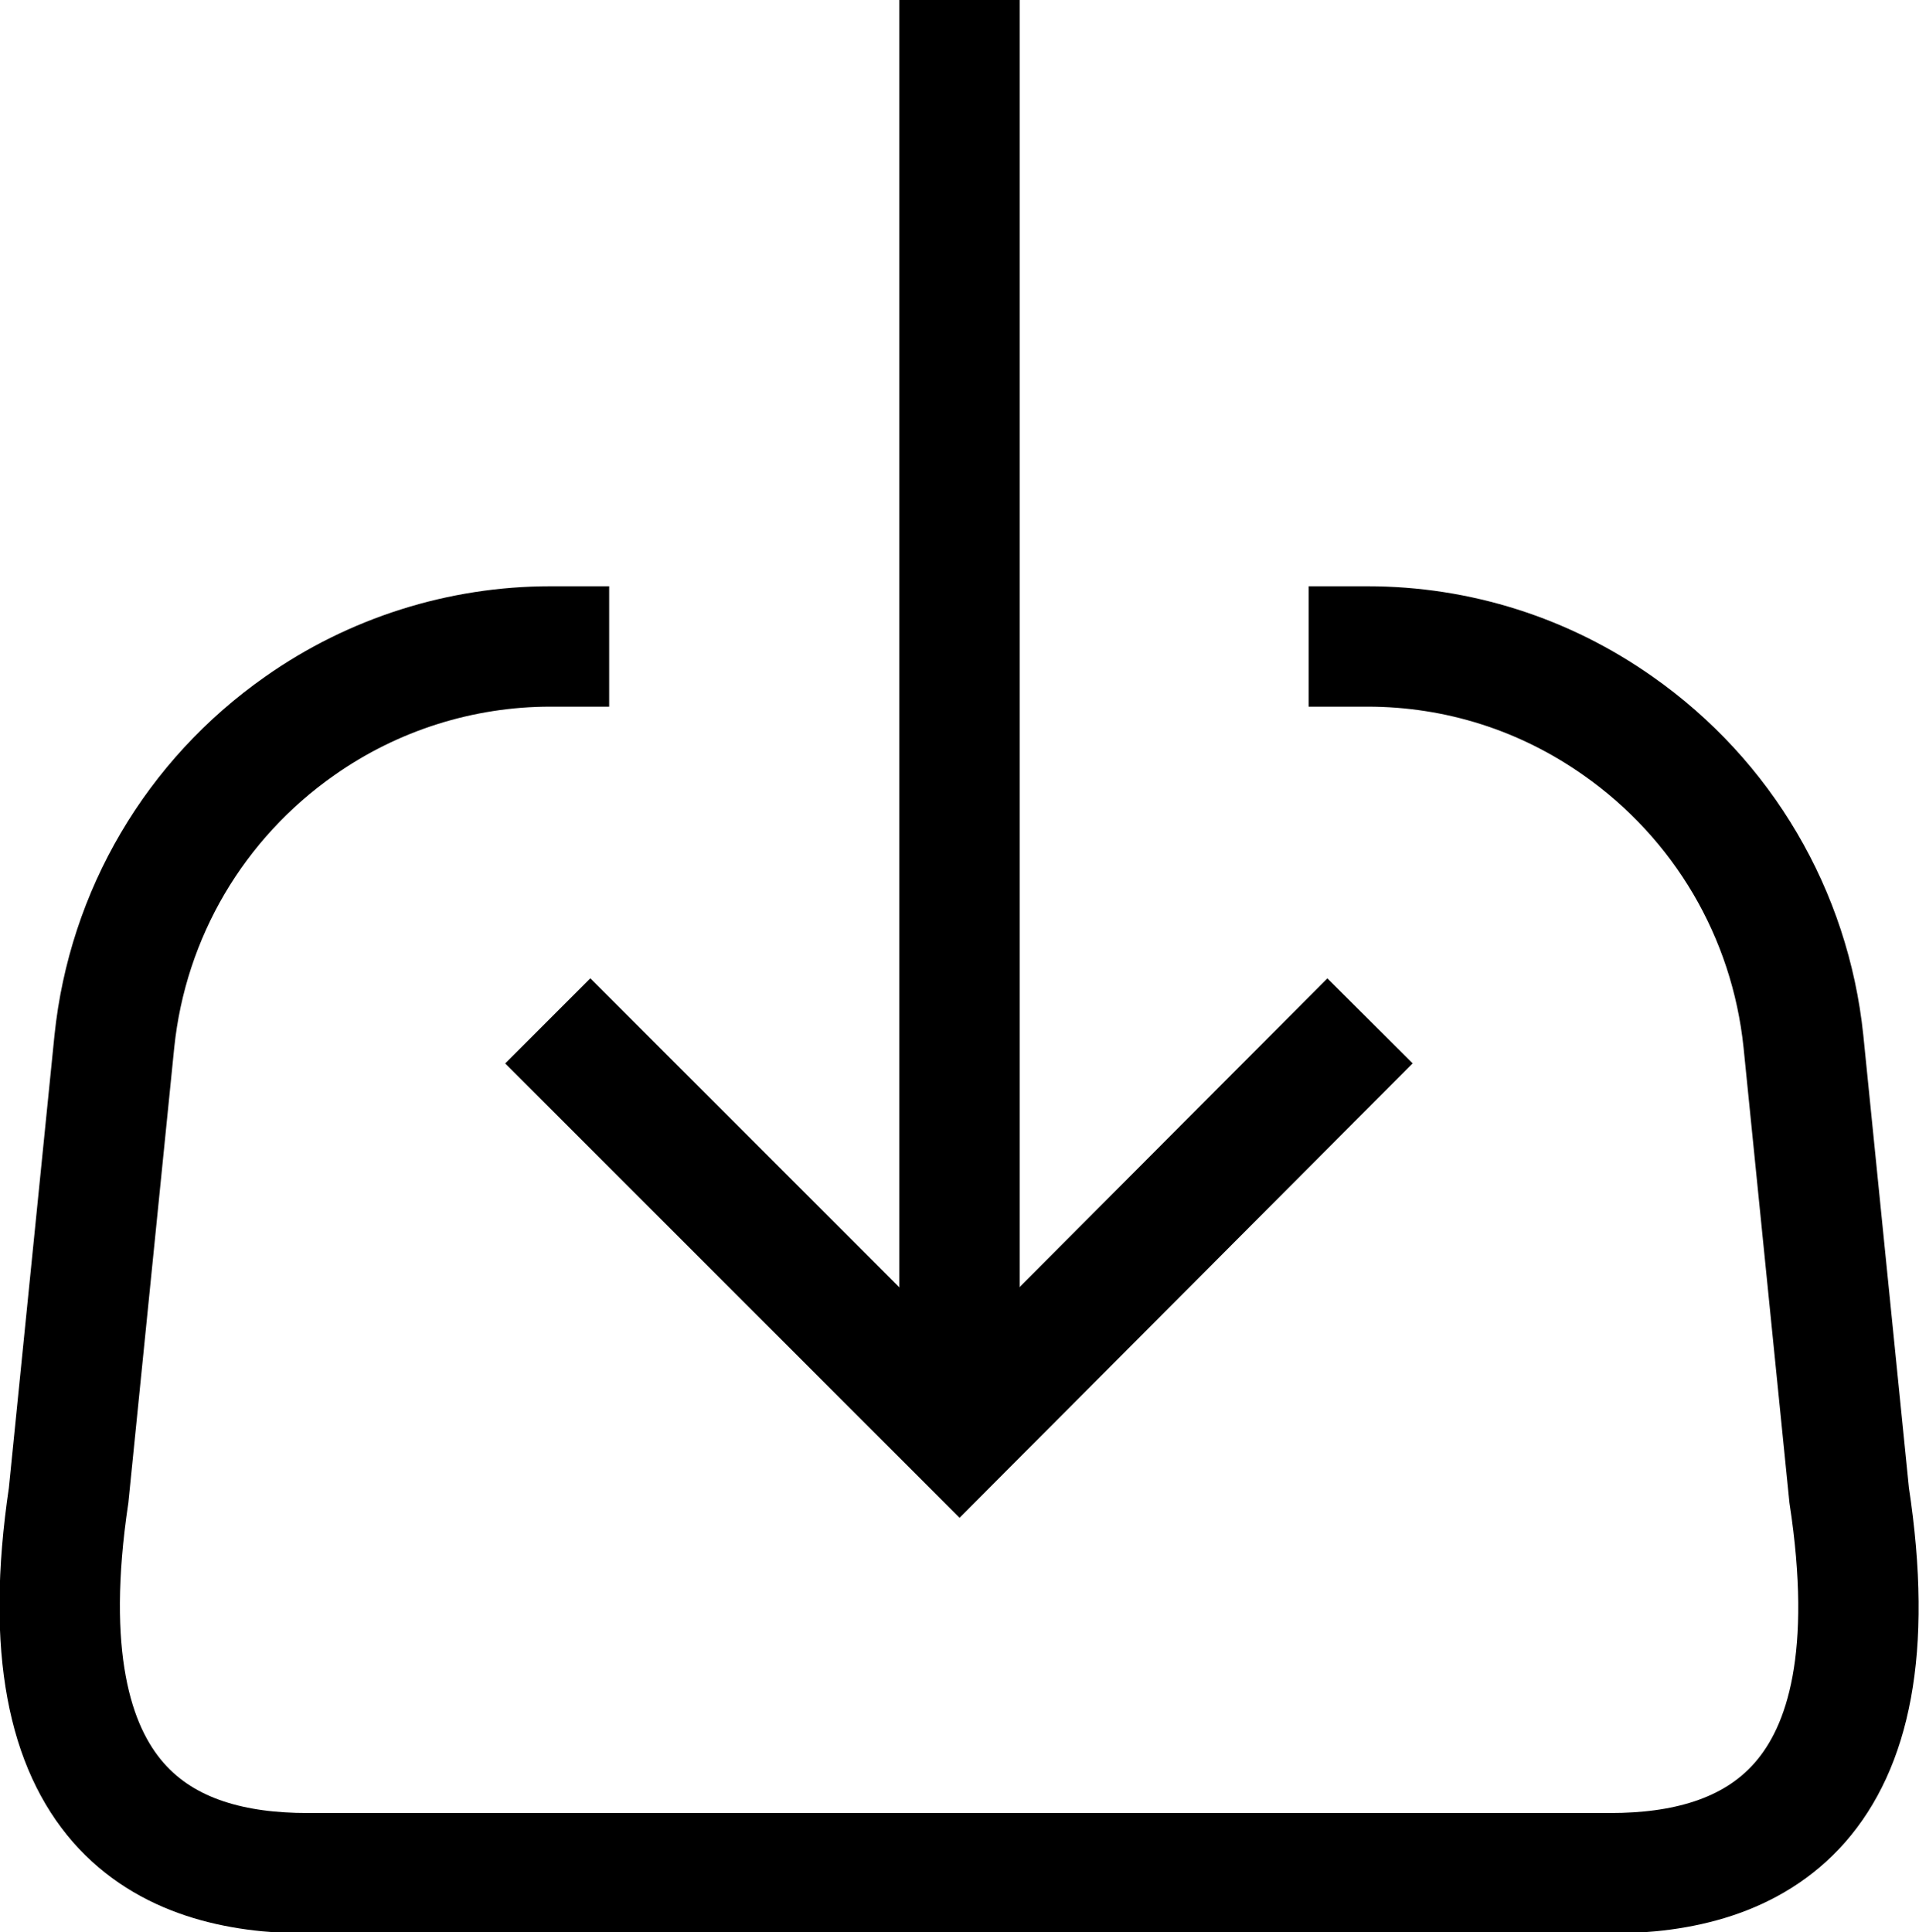 <?xml version="1.0" encoding="UTF-8"?><svg id="uuid-06d30694-2e13-4f0f-b81f-9d59fa357ecd" xmlns="http://www.w3.org/2000/svg" width="15.94" height="16.05" viewBox="0 0 15.94 16.05"><polyline points="11.38 8.48 7.97 11.9 4.55 8.48" fill="none" stroke="#000" stroke-miterlimit="10"/><line x1="7.97" y1="11.9" x2="7.97" fill="none" stroke="#000" stroke-miterlimit="10"/><path d="m10.87,5.37h.49c.75,0,1.47.23,2.08.66h0c.87.61,1.43,1.56,1.54,2.62l.38,3.77c.4,2.62-.83,3.14-1.98,3.14,0,0-5.42,0-5.42,0H2.55c-1.15,0-2.37-.52-1.98-3.14l.38-3.77c.11-1.06.67-2.01,1.54-2.62h0c.61-.43,1.34-.66,2.08-.66h.49" fill="none" stroke="#000" stroke-miterlimit="10"/></svg>